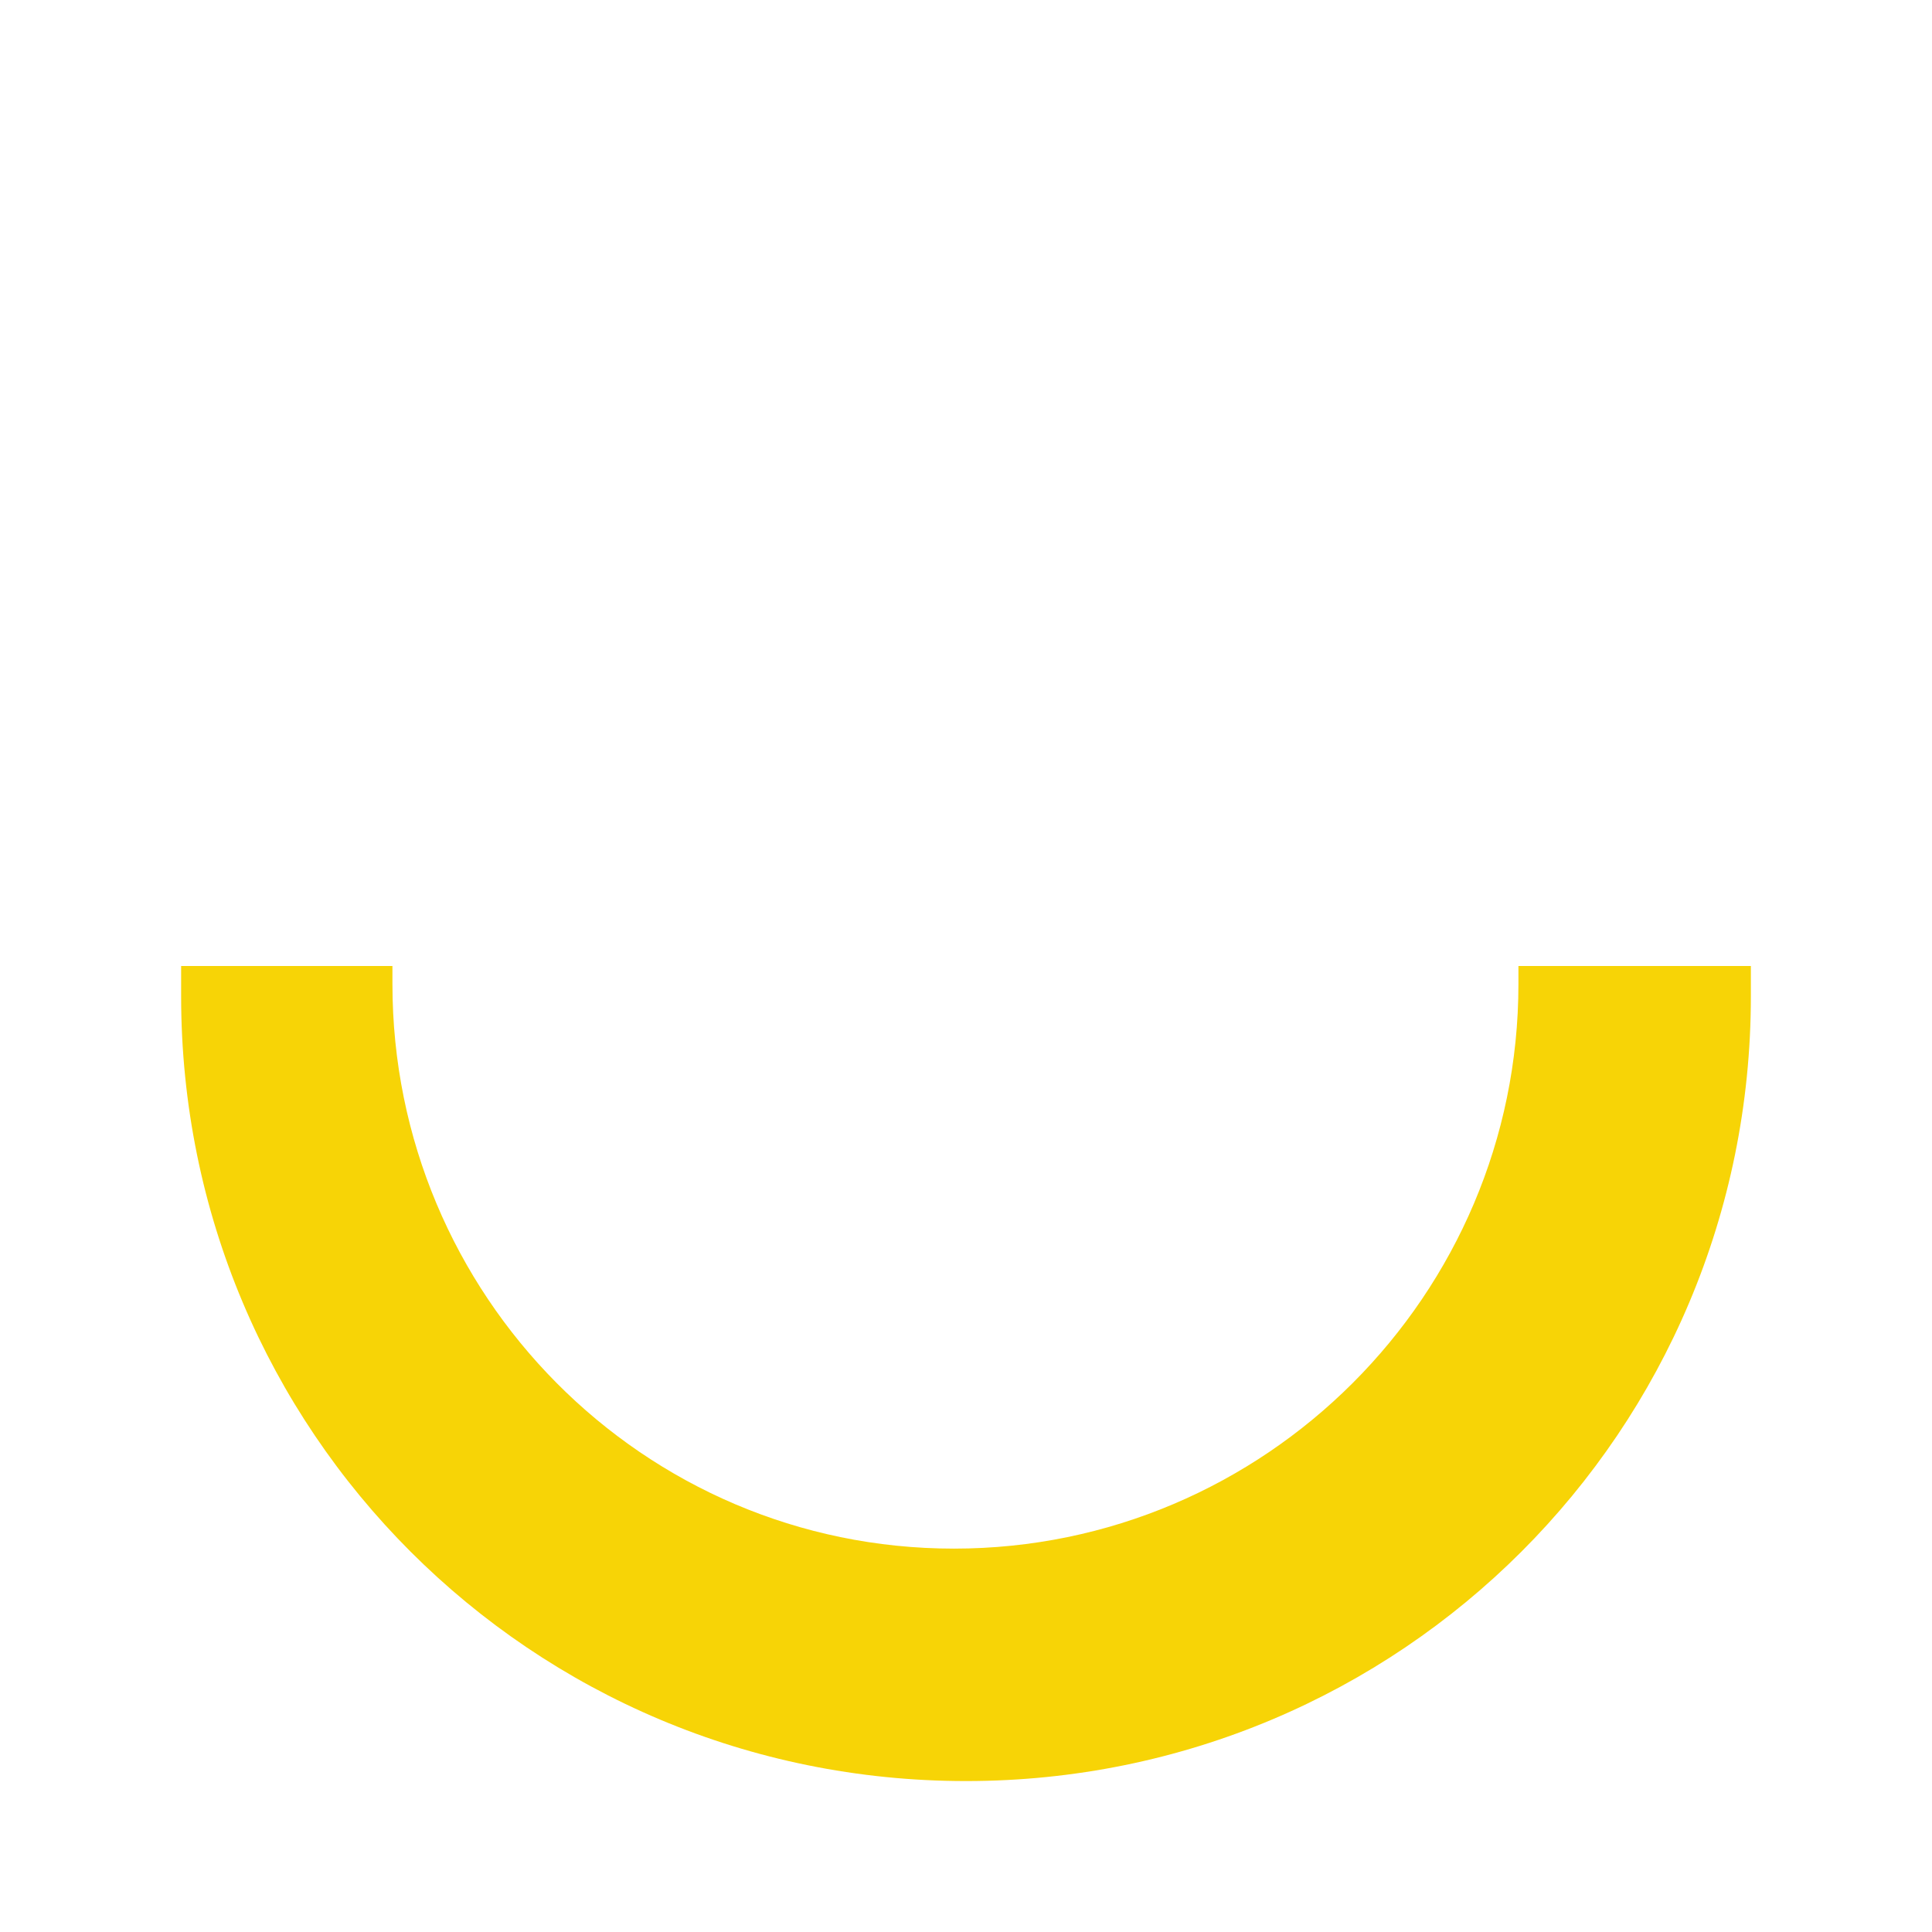 <svg version="1.2" xmlns="http://www.w3.org/2000/svg" viewBox="0 0 64 64" width="64" height="64">
	<title>Novo Projeto</title>
	<style>
		.s0 { fill: #f7d406 } 
	</style>
	<path id="Forma 1" fill-rule="evenodd" class="s0" d="m32 59c-14.4 0-26-11.6-26-26q0-0.5 0-1h7q0 0.3 0 0.6c0 10.3 8.3 18.7 18.6 18.7 10.3 0 18.7-8.4 18.7-18.7q0-0.3 0-0.6h7.7q0 0.5 0 1c0 14.4-11.6 26-26 26z"/>
</svg>